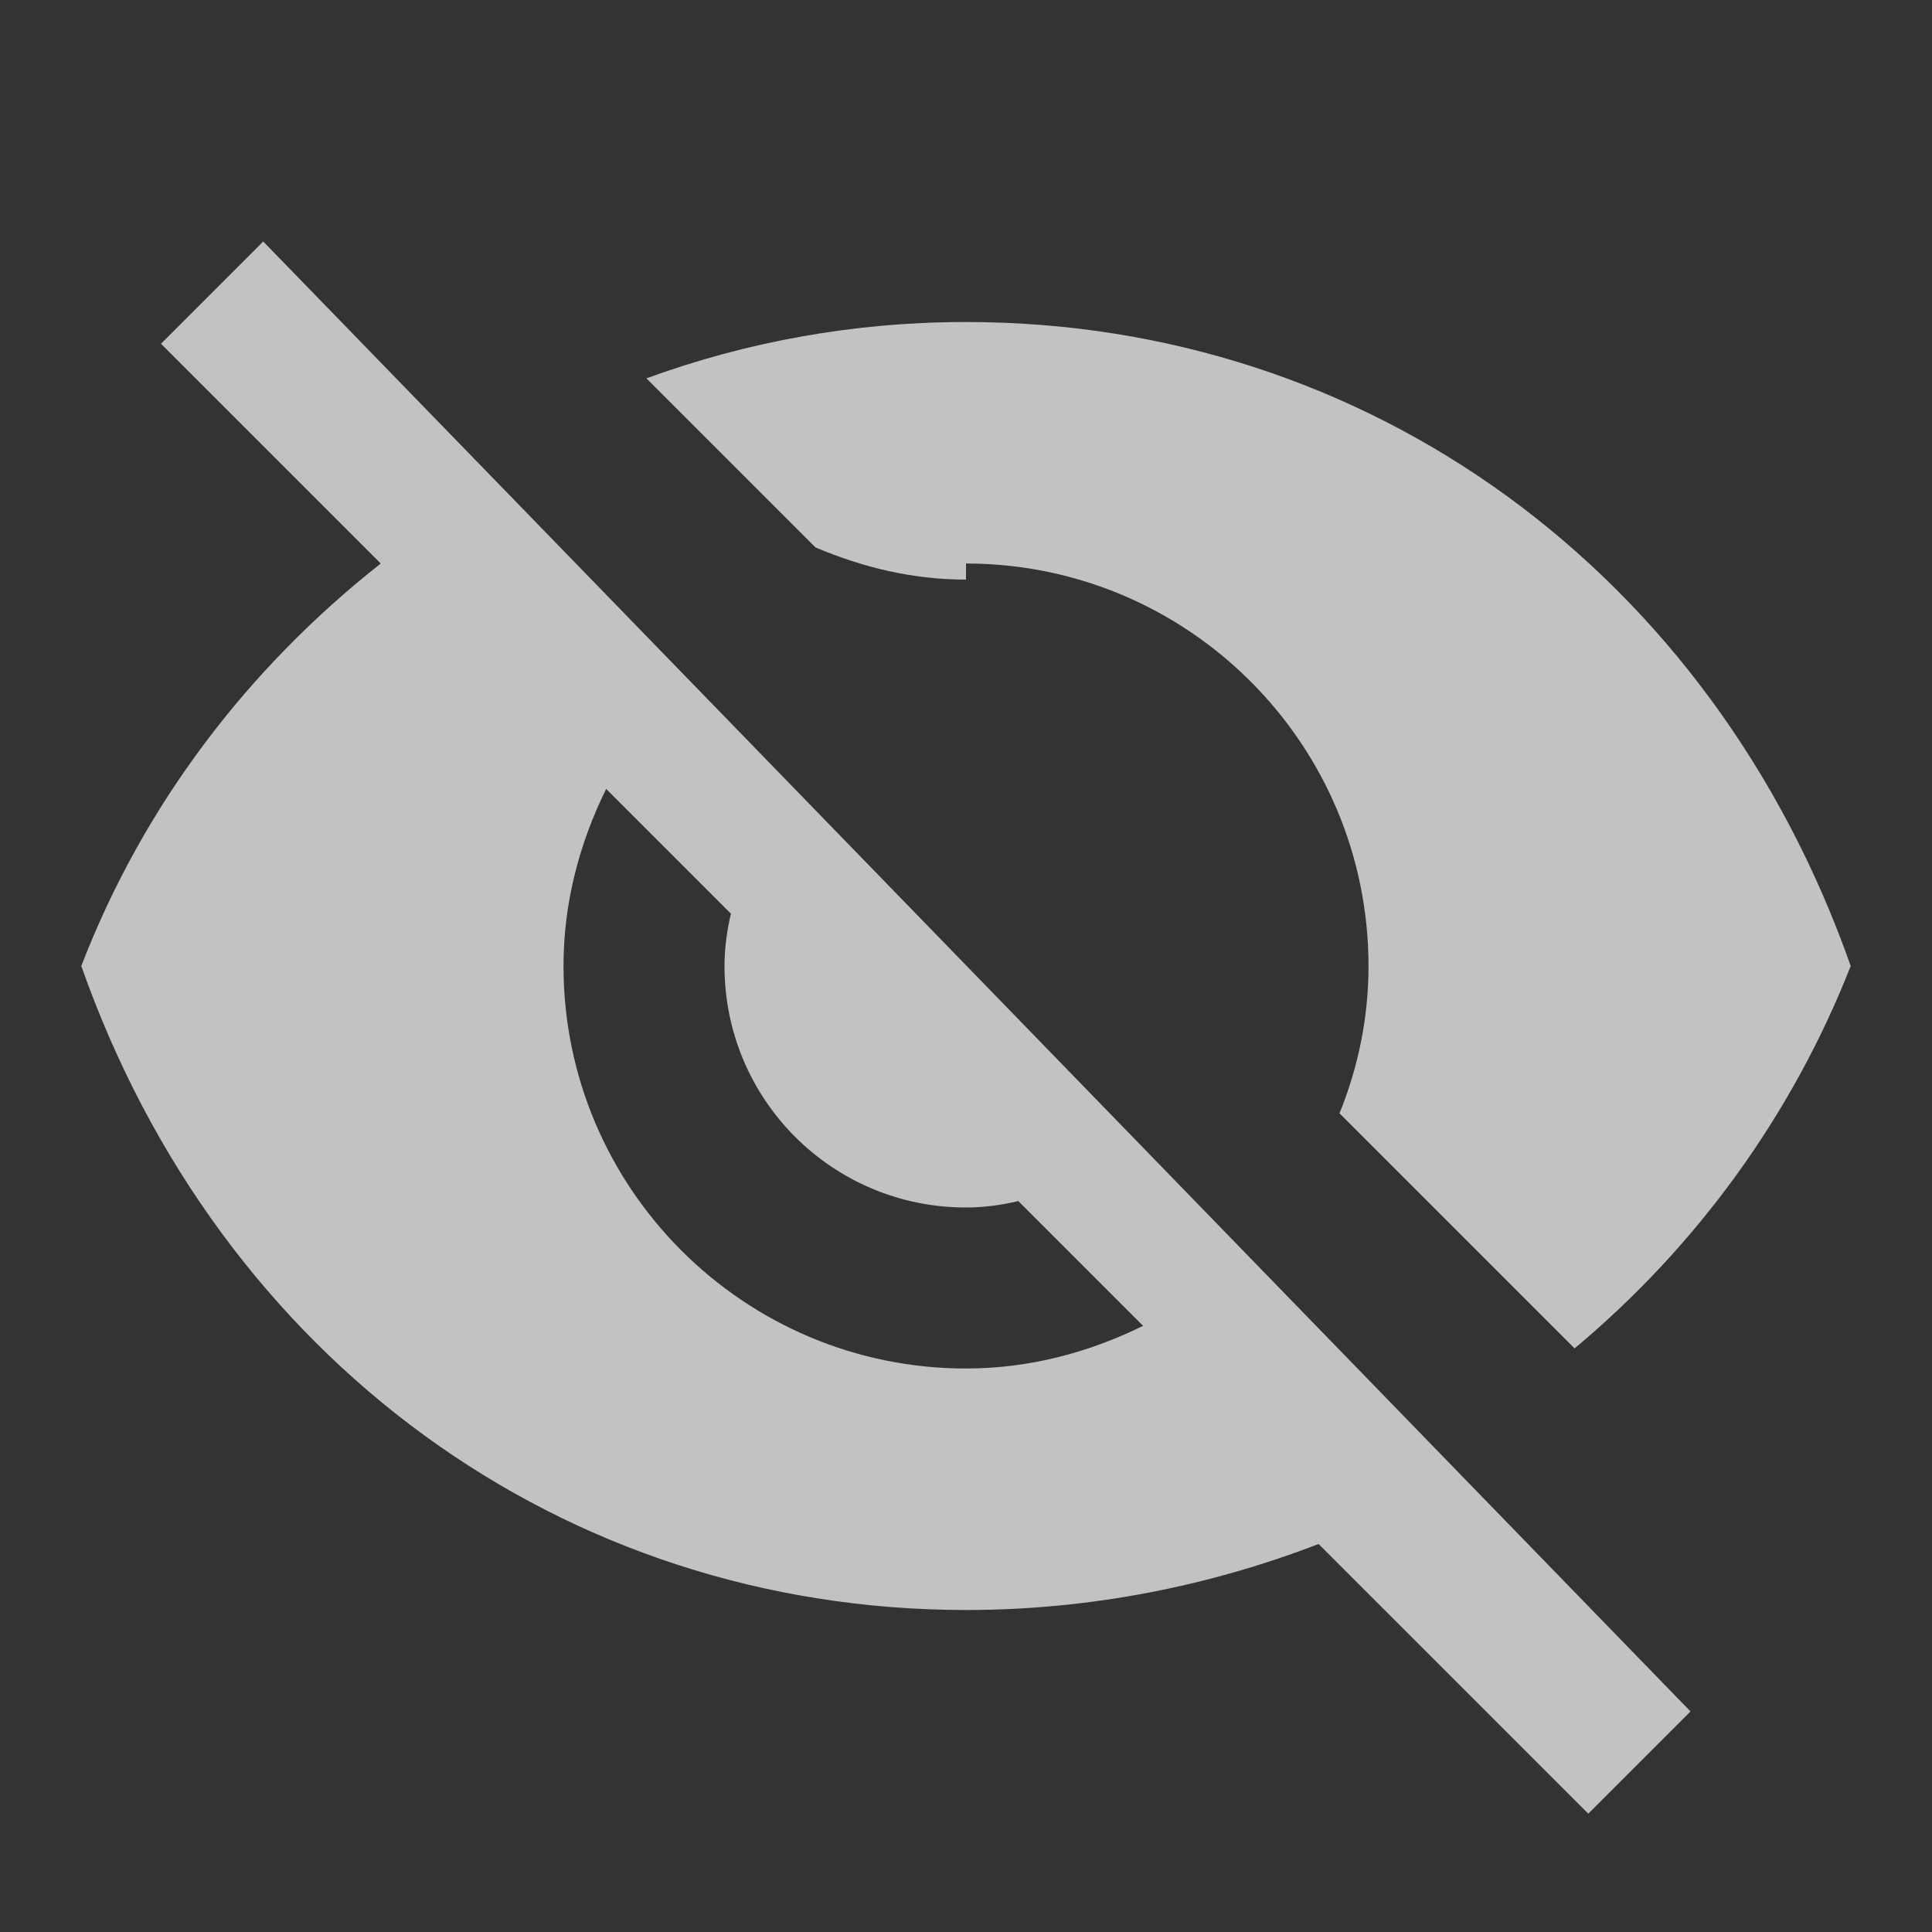 <svg width="24" height="24" viewBox="0 0 24 24" fill="none" xmlns="http://www.w3.org/2000/svg">
  <rect x="0" y="0" width="24" height="24" fill="#333333" stroke="none"/>
  <path d="M12 7C14.76 7 17 9.24 17 12C17 12.65 16.87 13.26 16.64 13.83L19.56 16.75C21.07 15.49 22.26 13.86 22.99 12C21.27 7.11 17 4 12 4C10.6 4 9.26 4.25 8.03 4.7L10.13 6.8C10.72 7.05 11.34 7.2 12 7.2V7Z" fill="#ffffff" opacity="0.7"/>
  <path d="M2 4.27L4.28 6.55L4.73 7C3.08 8.3 1.78 10 1.01 12C2.73 16.89 7 20 12 20C13.55 20 15.03 19.7 16.38 19.18L16.81 19.61L19.73 22.53L21 21.26L3.27 3L2 4.27ZM7.53 9.8L9.08 11.35C9.03 11.56 9 11.78 9 12C9 13.66 10.34 15 12 15C12.22 15 12.44 14.97 12.65 14.92L14.2 16.47C13.53 16.8 12.79 17 12 17C9.24 17 7 14.76 7 12C7 11.21 7.2 10.47 7.53 9.8Z" fill="#ffffff" opacity="0.7"/>
</svg>
